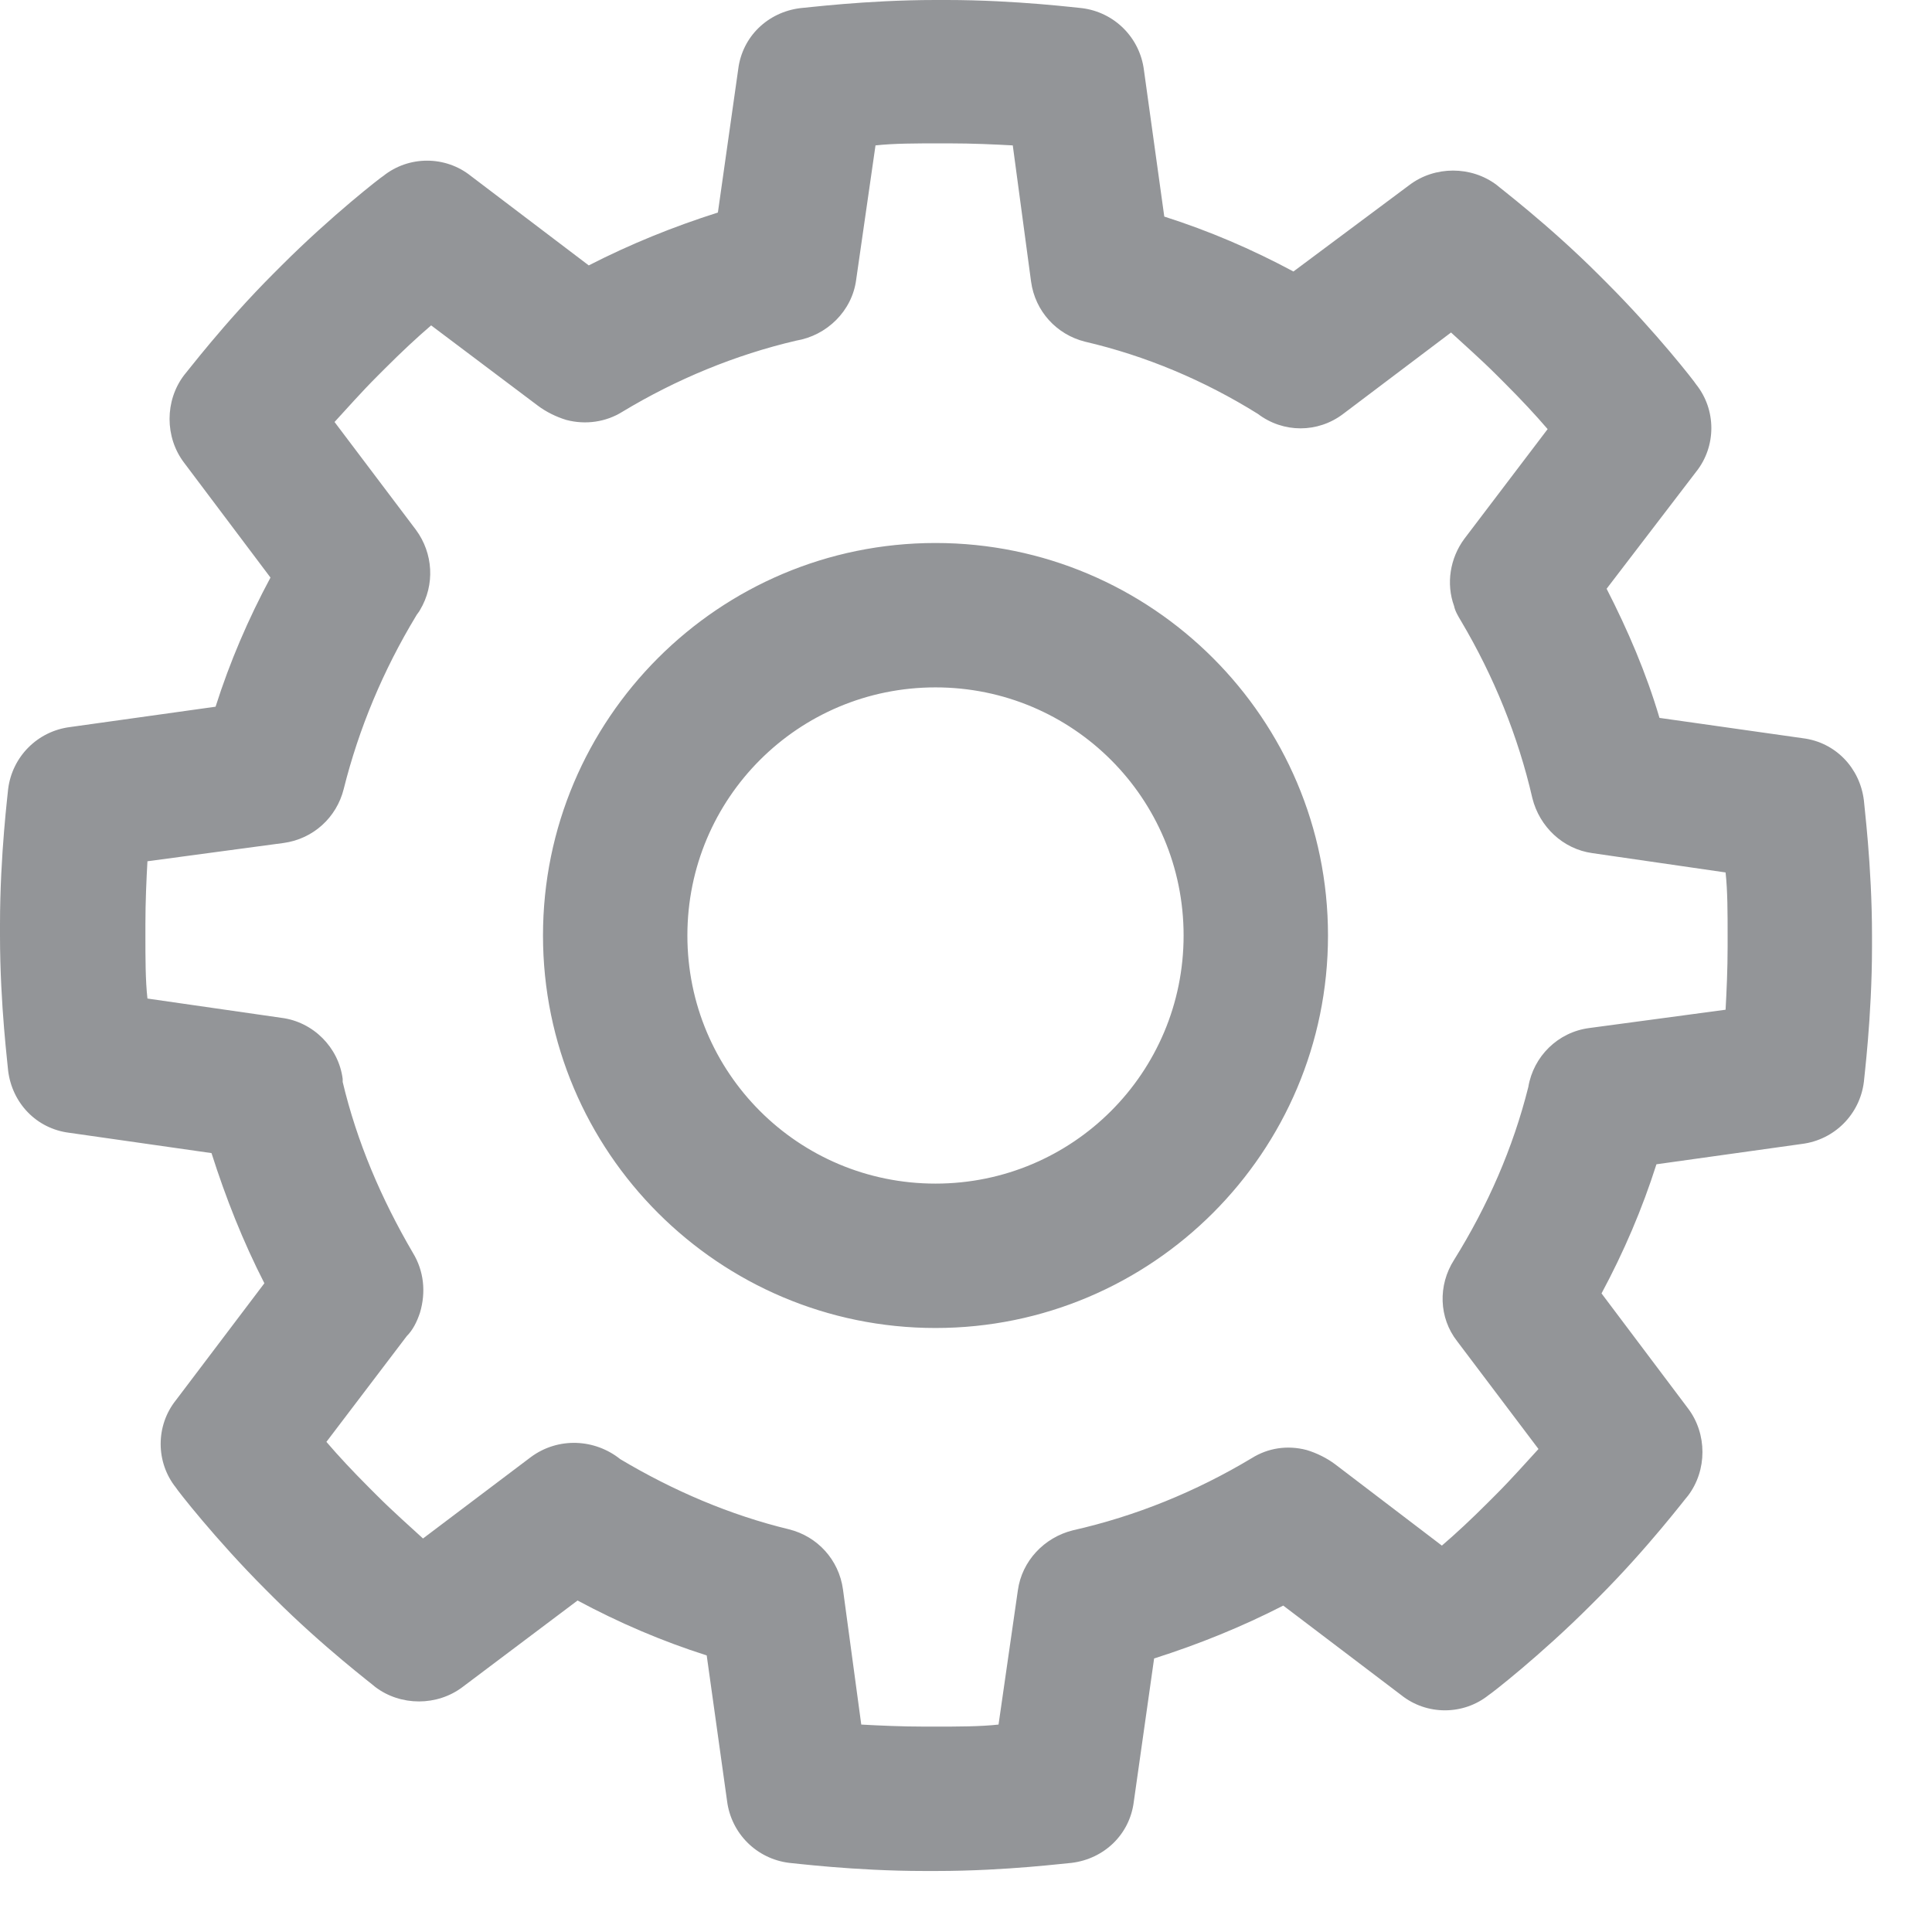<svg width="19" height="19" viewBox="0 0 19 19" fill="none" xmlns="http://www.w3.org/2000/svg">
<path d="M9.2 13.06C7.07 13.06 5.34 11.33 5.34 9.2C5.34 7.07 7.07 5.34 9.2 5.34C11.33 5.34 13.06 7.07 13.06 9.2C13.06 11.33 11.33 13.06 9.2 13.06ZM9.2 6.76C7.85 6.76 6.76 7.85 6.76 9.2C6.76 10.55 7.85 11.64 9.2 11.64C10.55 11.64 11.64 10.55 11.64 9.2C11.64 7.85 10.55 6.76 9.2 6.76ZM9.2 18.4H9.09C8.4 18.4 7.78 18.32 7.76 18.32C7.44 18.28 7.19 18.03 7.15 17.71L6.95 16.28C6.51 16.14 6.09 15.96 5.68 15.74L4.55 16.59C4.3 16.78 3.94 16.78 3.69 16.59C3.67 16.57 3.18 16.2 2.69 15.71L2.61 15.63C2.12 15.14 1.74 14.65 1.73 14.63C1.53 14.38 1.53 14.02 1.73 13.77L2.6 12.62C2.39 12.21 2.22 11.78 2.08 11.34L0.68 11.14C0.36 11.1 0.12 10.85 0.08 10.53C0.08 10.5 0 9.89 0 9.2V9.09C0 8.4 0.08 7.78 0.08 7.76C0.12 7.44 0.37 7.19 0.69 7.15L2.12 6.95C2.26 6.51 2.44 6.09 2.66 5.68L1.81 4.55C1.62 4.3 1.62 3.94 1.81 3.69C1.83 3.67 2.2 3.18 2.69 2.69L2.77 2.61C3.26 2.12 3.75 1.74 3.77 1.73C4.02 1.53 4.38 1.53 4.63 1.73L5.79 2.61C6.2 2.4 6.62 2.23 7.06 2.09L7.26 0.68C7.3 0.36 7.55 0.12 7.87 0.08C7.9 0.08 8.51 0 9.2 0H9.31C10 0 10.62 0.08 10.64 0.08C10.96 0.12 11.21 0.37 11.25 0.69L11.45 2.13C11.89 2.27 12.31 2.45 12.72 2.67L13.86 1.82C14.11 1.63 14.47 1.63 14.72 1.82C14.74 1.84 15.23 2.21 15.72 2.7L15.8 2.78C16.29 3.27 16.67 3.76 16.68 3.78C16.88 4.03 16.88 4.39 16.68 4.64L15.8 5.79C16.01 6.2 16.19 6.62 16.32 7.06L17.73 7.26C18.05 7.3 18.29 7.55 18.33 7.87C18.33 7.9 18.41 8.51 18.41 9.2V9.31C18.41 10 18.33 10.62 18.33 10.64C18.29 10.96 18.04 11.21 17.72 11.25L16.29 11.45C16.15 11.89 15.97 12.31 15.75 12.72L16.6 13.85C16.79 14.1 16.79 14.46 16.6 14.71C16.58 14.73 16.21 15.22 15.72 15.71L15.64 15.79C15.15 16.28 14.66 16.66 14.64 16.67C14.39 16.87 14.03 16.87 13.78 16.67L12.62 15.79C12.21 16 11.79 16.17 11.35 16.31L11.15 17.72C11.11 18.04 10.86 18.28 10.54 18.32C10.51 18.32 9.9 18.4 9.21 18.4H9.2ZM8.47 16.96C8.65 16.97 8.87 16.98 9.09 16.98H9.2C9.42 16.98 9.64 16.98 9.82 16.96L10.01 15.64C10.05 15.35 10.27 15.12 10.55 15.05C11.17 14.91 11.76 14.67 12.31 14.34C12.47 14.24 12.66 14.21 12.85 14.26C12.95 14.29 13.05 14.34 13.13 14.4L14.18 15.2C14.32 15.08 14.47 14.94 14.63 14.78L14.71 14.7C14.87 14.54 15.01 14.38 15.13 14.25L14.33 13.19C14.15 12.96 14.14 12.64 14.3 12.39C14.63 11.86 14.88 11.29 15.03 10.69C15.08 10.39 15.32 10.15 15.63 10.11L16.97 9.93C16.98 9.75 16.99 9.53 16.99 9.31V9.2C16.99 8.98 16.99 8.76 16.97 8.58L15.66 8.39C15.37 8.35 15.14 8.13 15.07 7.85C14.93 7.24 14.69 6.65 14.37 6.11C14.34 6.06 14.31 6.01 14.3 5.96C14.22 5.74 14.26 5.49 14.4 5.3L15.22 4.22C15.1 4.08 14.96 3.93 14.8 3.77L14.72 3.69C14.56 3.53 14.4 3.39 14.27 3.27L13.21 4.07C12.96 4.26 12.62 4.26 12.37 4.07C11.84 3.74 11.27 3.5 10.67 3.36C10.39 3.29 10.18 3.06 10.14 2.77L9.96 1.43C9.78 1.42 9.56 1.41 9.34 1.41H9.23C9.01 1.41 8.79 1.41 8.61 1.43L8.42 2.75C8.38 3.06 8.13 3.3 7.83 3.35C7.23 3.49 6.65 3.73 6.12 4.05C5.96 4.15 5.76 4.18 5.57 4.13C5.47 4.1 5.37 4.05 5.29 3.99L4.24 3.2C4.1 3.32 3.95 3.46 3.79 3.62L3.71 3.7C3.55 3.86 3.41 4.02 3.29 4.15L4.09 5.21C4.26 5.44 4.28 5.75 4.13 6C4.12 6.02 4.1 6.04 4.09 6.06C3.77 6.59 3.53 7.16 3.38 7.76C3.31 8.04 3.08 8.25 2.79 8.29L1.45 8.47C1.44 8.65 1.43 8.87 1.43 9.09V9.2C1.43 9.42 1.43 9.64 1.45 9.82L2.77 10.01C3.08 10.05 3.33 10.3 3.37 10.61C3.37 10.61 3.37 10.63 3.37 10.64C3.51 11.23 3.75 11.79 4.06 12.32C4.17 12.5 4.19 12.71 4.13 12.91C4.1 13 4.06 13.08 4 13.14L3.21 14.18C3.33 14.32 3.47 14.47 3.63 14.63L3.71 14.71C3.87 14.87 4.03 15.01 4.16 15.13L5.22 14.33C5.49 14.13 5.85 14.15 6.1 14.35C6.62 14.66 7.18 14.9 7.76 15.04C8.04 15.11 8.25 15.34 8.29 15.63L8.47 16.96Z" fill="#939598"/>
</svg>
